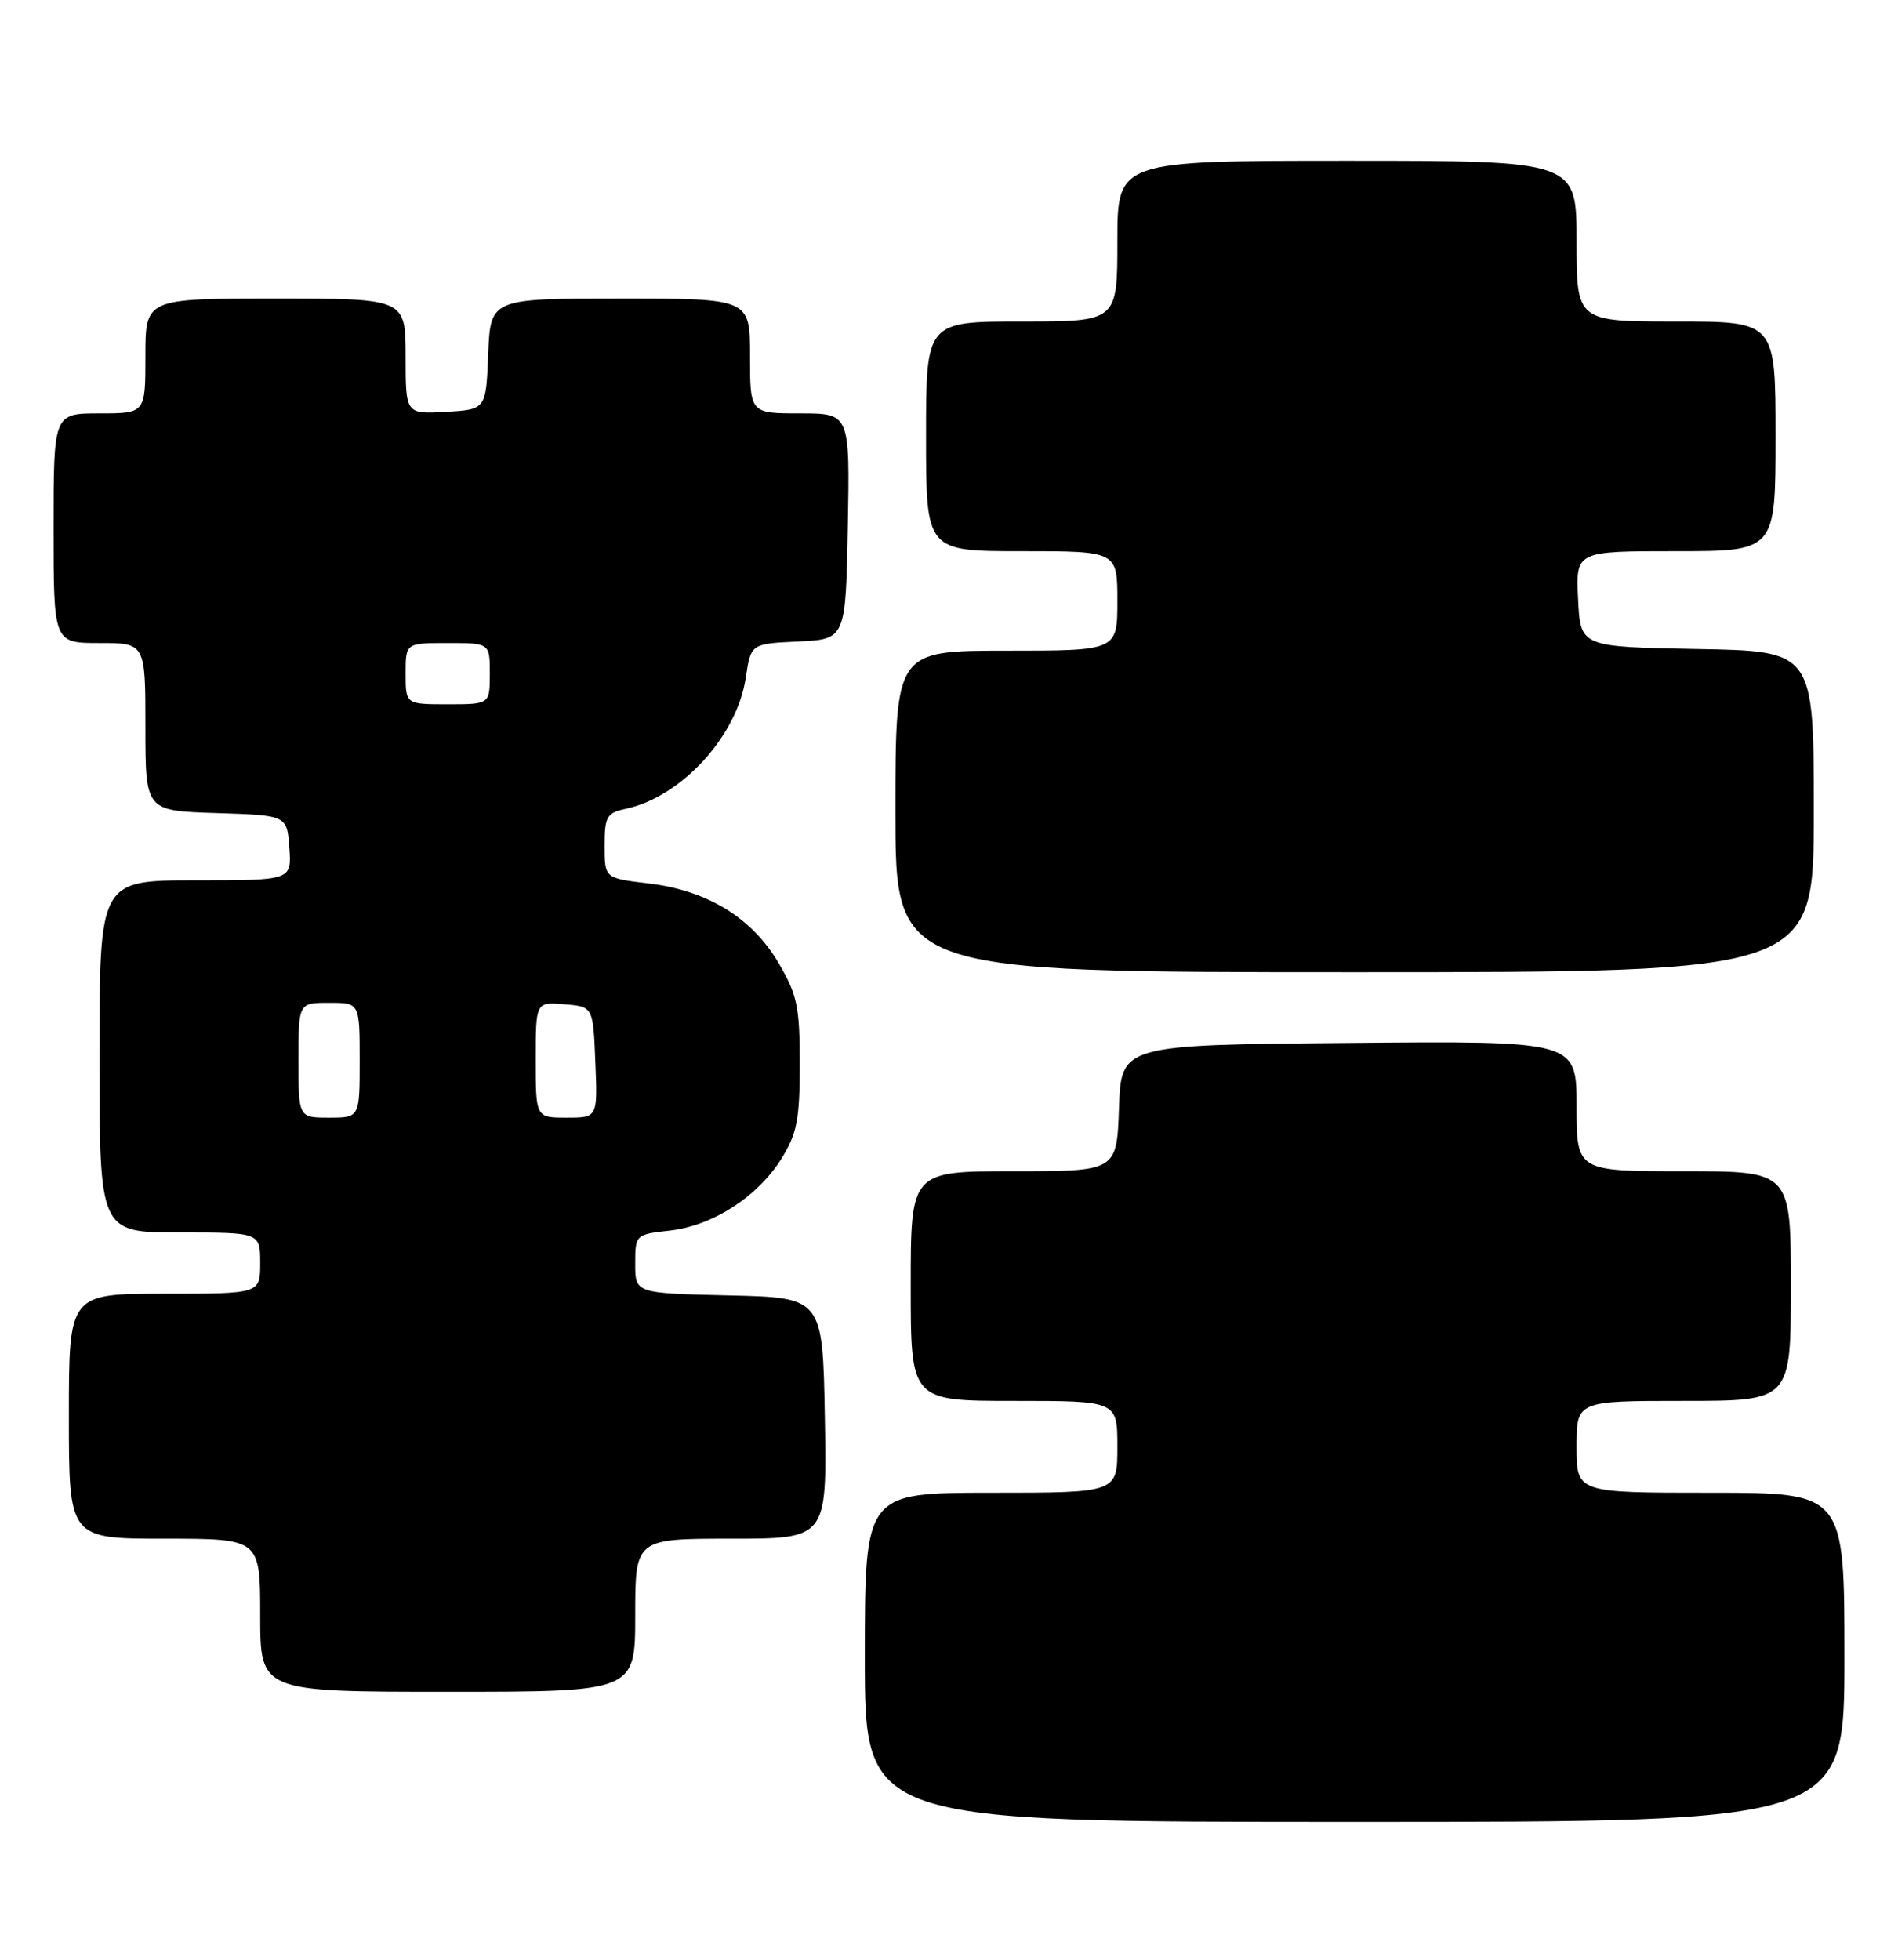 <?xml version="1.0" encoding="UTF-8" standalone="no"?>
<!DOCTYPE svg PUBLIC "-//W3C//DTD SVG 1.1//EN" "http://www.w3.org/Graphics/SVG/1.1/DTD/svg11.dtd" >
<svg xmlns="http://www.w3.org/2000/svg" xmlns:xlink="http://www.w3.org/1999/xlink" version="1.1" viewBox="0 0 248 256">
 <g >
 <path fill="currentColor"
d=" M 241.00 216.50 C 241.00 195.00 241.00 195.00 223.50 195.00 C 206.00 195.00 206.00 195.00 206.00 189.00 C 206.00 183.00 206.00 183.00 220.00 183.00 C 234.00 183.00 234.00 183.00 234.00 168.00 C 234.00 153.00 234.00 153.00 220.00 153.00 C 206.00 153.00 206.00 153.00 206.00 144.49 C 206.00 135.97 206.00 135.97 176.25 136.24 C 146.50 136.50 146.50 136.50 146.21 144.75 C 145.92 153.00 145.92 153.00 132.46 153.00 C 119.00 153.00 119.00 153.00 119.00 168.00 C 119.00 183.00 119.00 183.00 132.50 183.00 C 146.00 183.00 146.00 183.00 146.00 189.00 C 146.00 195.00 146.00 195.00 129.50 195.00 C 113.00 195.00 113.00 195.00 113.00 216.50 C 113.00 238.00 113.00 238.00 177.00 238.00 C 241.00 238.00 241.00 238.00 241.00 216.50 Z  M 83.00 211.00 C 83.00 201.00 83.00 201.00 95.53 201.00 C 108.05 201.00 108.05 201.00 107.78 185.25 C 107.50 169.50 107.50 169.50 95.25 169.22 C 83.00 168.94 83.00 168.94 83.00 165.10 C 83.00 161.29 83.03 161.26 87.52 160.75 C 93.14 160.12 99.02 156.32 102.13 151.32 C 104.14 148.08 104.50 146.21 104.50 139.00 C 104.50 131.51 104.17 129.94 101.72 125.78 C 98.25 119.88 92.40 116.30 84.72 115.40 C 79.00 114.72 79.00 114.72 79.00 110.49 C 79.00 106.67 79.27 106.19 81.75 105.66 C 89.02 104.11 96.30 96.18 97.44 88.55 C 98.11 84.09 98.11 84.09 104.30 83.80 C 110.50 83.50 110.50 83.50 110.78 68.75 C 111.05 54.00 111.05 54.00 104.53 54.00 C 98.00 54.00 98.00 54.00 98.00 46.50 C 98.00 39.00 98.00 39.00 81.04 39.00 C 64.09 39.00 64.09 39.00 63.79 46.25 C 63.50 53.50 63.50 53.50 58.25 53.80 C 53.00 54.10 53.00 54.10 53.00 46.55 C 53.00 39.00 53.00 39.00 36.00 39.00 C 19.00 39.00 19.00 39.00 19.00 46.50 C 19.00 54.00 19.00 54.00 13.00 54.00 C 7.00 54.00 7.00 54.00 7.00 69.00 C 7.00 84.00 7.00 84.00 13.00 84.00 C 19.00 84.00 19.00 84.00 19.00 94.96 C 19.00 105.92 19.00 105.92 28.25 106.21 C 37.50 106.50 37.50 106.50 37.81 110.75 C 38.11 115.00 38.11 115.00 25.56 115.00 C 13.00 115.00 13.00 115.00 13.00 138.00 C 13.00 161.00 13.00 161.00 23.50 161.00 C 34.00 161.00 34.00 161.00 34.00 165.00 C 34.00 169.00 34.00 169.00 21.50 169.00 C 9.00 169.00 9.00 169.00 9.00 185.00 C 9.00 201.00 9.00 201.00 21.50 201.00 C 34.00 201.00 34.00 201.00 34.00 211.00 C 34.00 221.00 34.00 221.00 58.50 221.00 C 83.00 221.00 83.00 221.00 83.00 211.00 Z  M 237.00 106.03 C 237.00 85.05 237.00 85.05 221.75 84.78 C 206.50 84.50 206.50 84.50 206.20 78.25 C 205.90 72.00 205.90 72.00 218.95 72.00 C 232.00 72.00 232.00 72.00 232.00 57.00 C 232.00 42.00 232.00 42.00 219.00 42.00 C 206.00 42.00 206.00 42.00 206.00 31.50 C 206.00 21.00 206.00 21.00 176.00 21.00 C 146.00 21.00 146.00 21.00 146.00 31.50 C 146.00 42.00 146.00 42.00 133.50 42.00 C 121.00 42.00 121.00 42.00 121.00 57.00 C 121.00 72.00 121.00 72.00 133.50 72.00 C 146.00 72.00 146.00 72.00 146.00 78.50 C 146.00 85.00 146.00 85.00 131.50 85.00 C 117.00 85.00 117.00 85.00 117.00 106.00 C 117.00 127.00 117.00 127.00 177.00 127.00 C 237.00 127.00 237.00 127.00 237.00 106.03 Z  M 39.00 138.50 C 39.00 131.00 39.00 131.00 43.00 131.00 C 47.00 131.00 47.00 131.00 47.00 138.50 C 47.00 146.00 47.00 146.00 43.00 146.00 C 39.00 146.00 39.00 146.00 39.00 138.50 Z  M 70.00 138.44 C 70.00 130.88 70.00 130.88 73.75 131.19 C 77.50 131.50 77.50 131.50 77.79 138.75 C 78.09 146.00 78.09 146.00 74.04 146.00 C 70.00 146.00 70.00 146.00 70.00 138.44 Z  M 53.00 88.00 C 53.00 84.00 53.00 84.00 58.50 84.00 C 64.00 84.00 64.00 84.00 64.00 88.00 C 64.00 92.00 64.00 92.00 58.50 92.00 C 53.00 92.00 53.00 92.00 53.00 88.00 Z "/>
</g>
</svg>